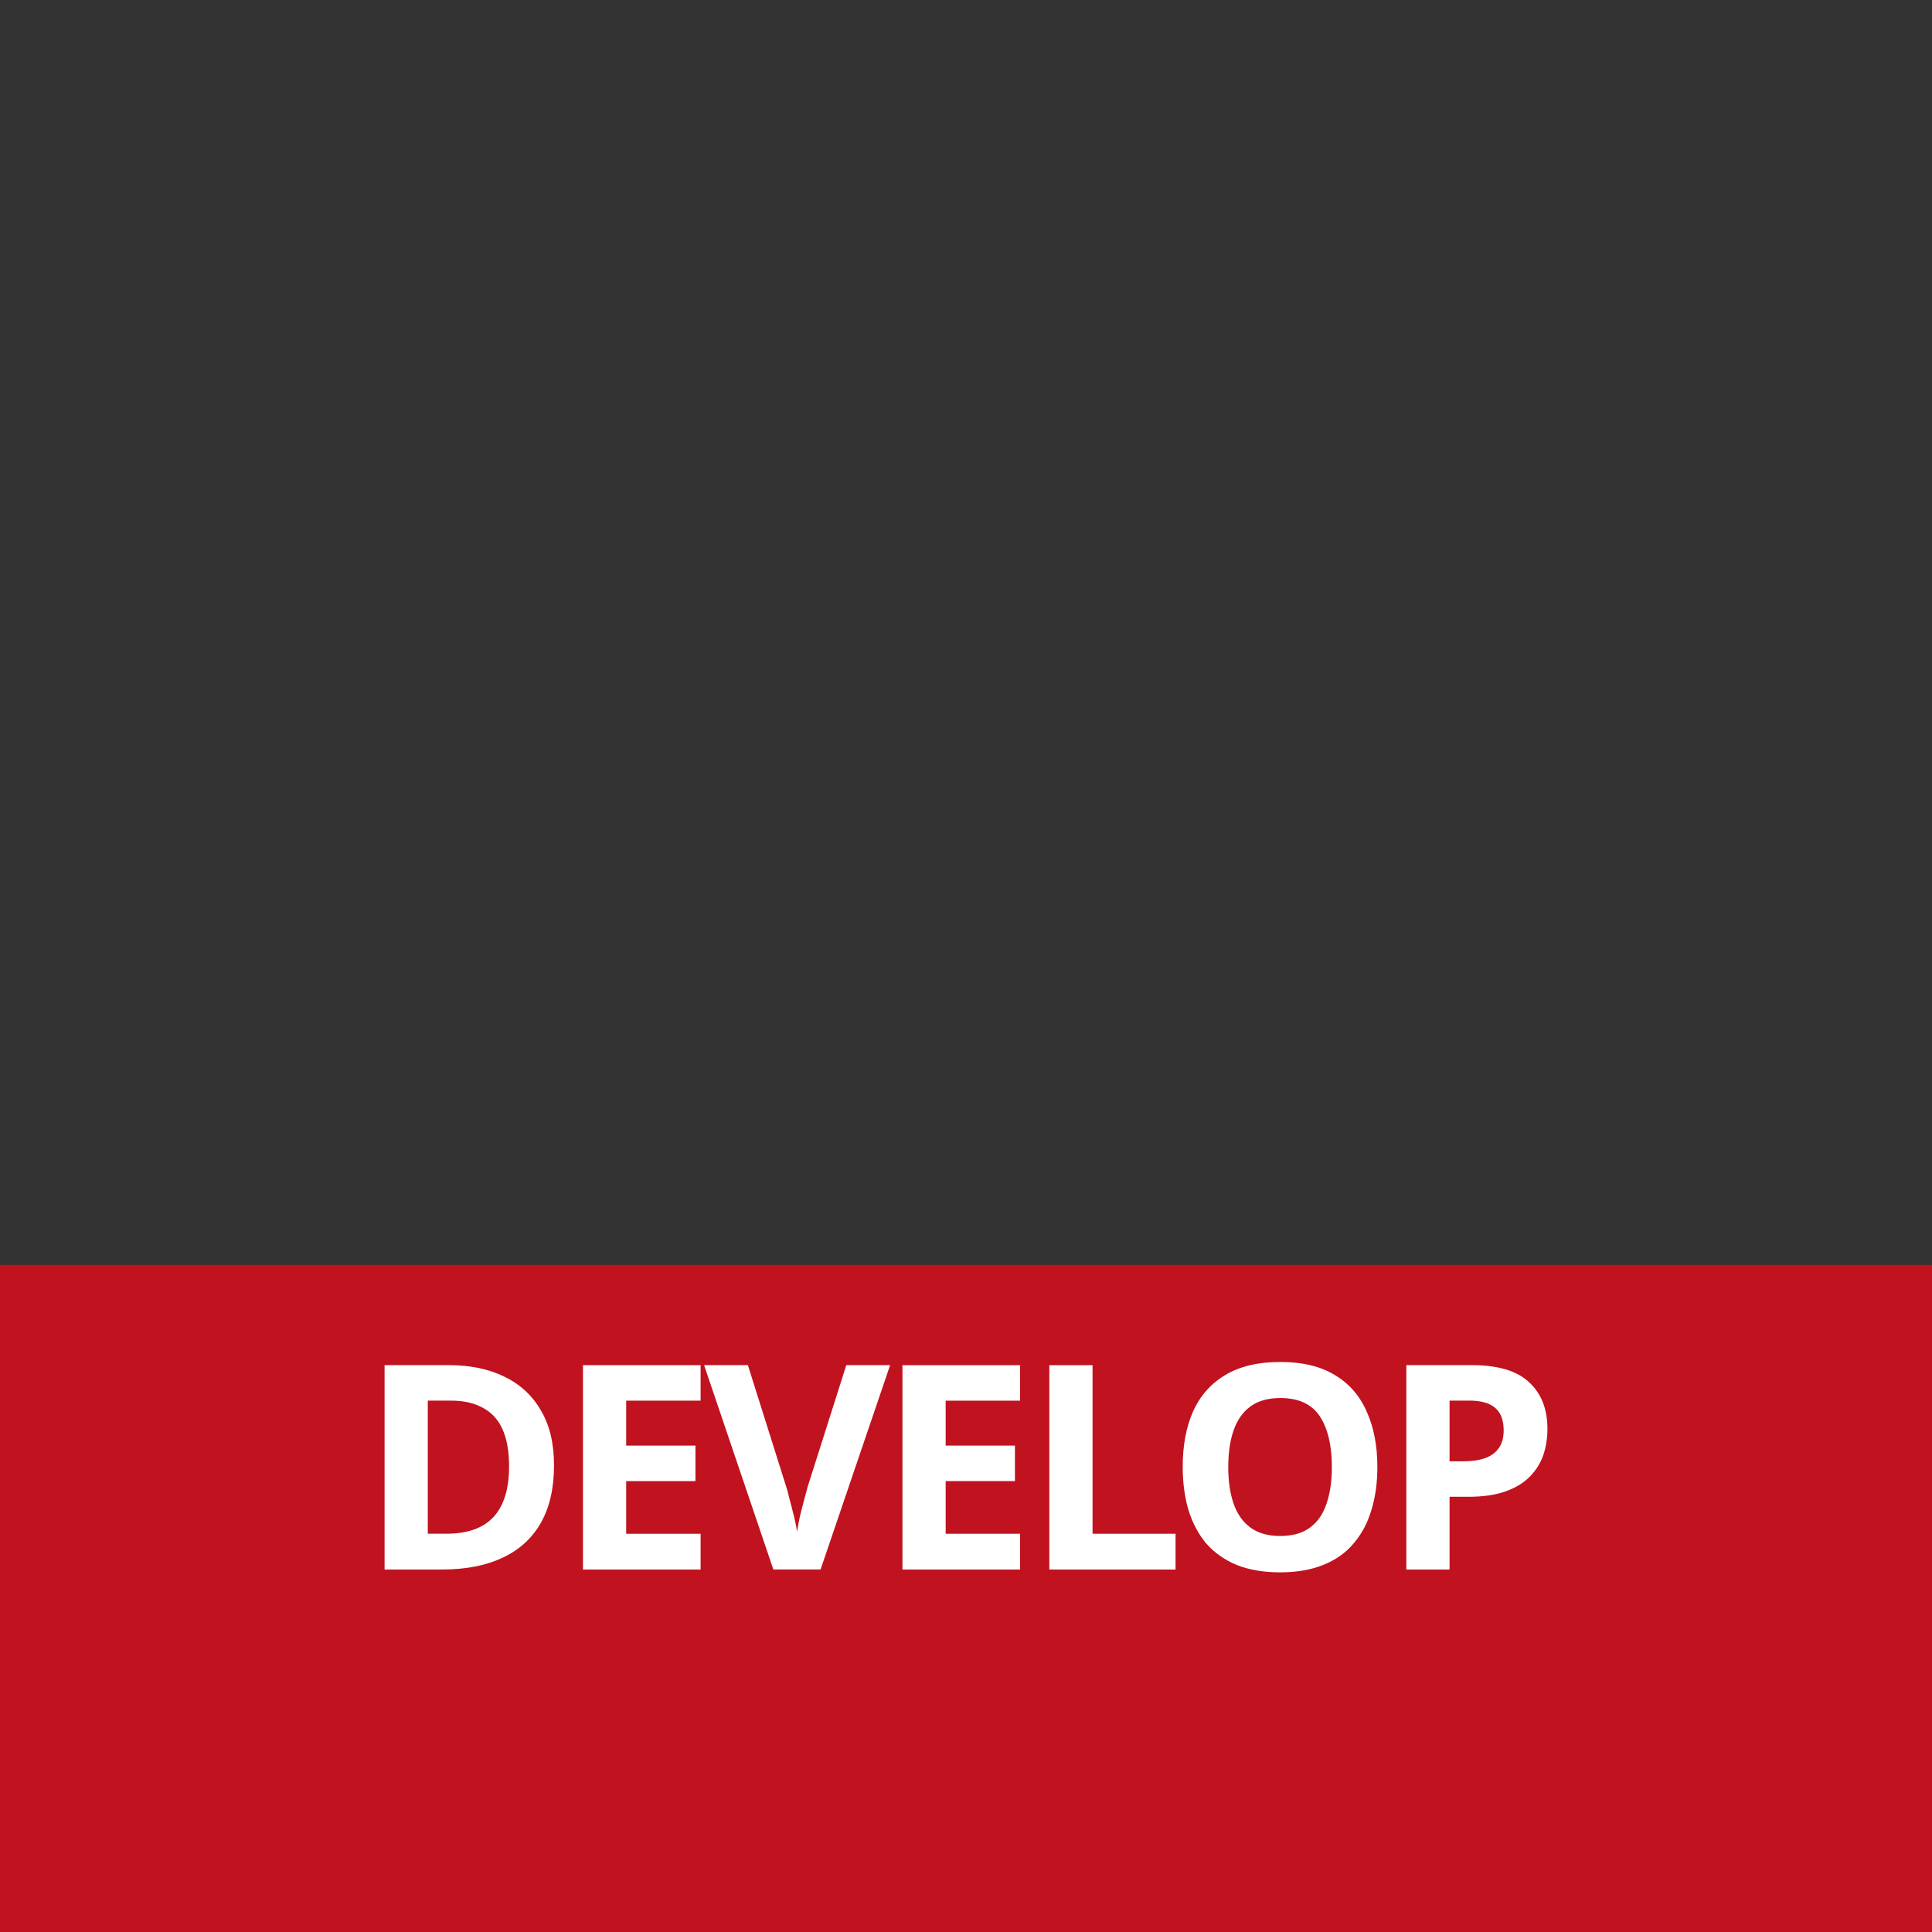 <?xml version="1.0" encoding="UTF-8" standalone="no"?>
<svg
   width="114.3mm"
   height="114.3mm"
   version="1.1"
   viewBox="0 0 114.3 114.3"
   id="svg20"
   sodipodi:docname="dev.svg"
   inkscape:version="1.2.2 (b0a8486541, 2022-12-01)"
   xmlns:inkscape="http://www.inkscape.org/namespaces/inkscape"
   xmlns:sodipodi="http://sodipodi.sourceforge.net/DTD/sodipodi-0.dtd"
   xmlns="http://www.w3.org/2000/svg"
   xmlns:svg="http://www.w3.org/2000/svg">
  <rect x="0" y="0" width="114.3" height="114.3" fill="#333333" stroke="none"/>
  <defs
     id="defs24" />
  <sodipodi:namedview
     id="namedview22"
     pagecolor="#ffffff"
     bordercolor="#000000"
     borderopacity="0.25"
     inkscape:showpageshadow="2"
     inkscape:pageopacity="0.0"
     inkscape:pagecheckerboard="0"
     inkscape:deskcolor="#d1d1d1"
     inkscape:document-units="mm"
     showgrid="false"
     inkscape:zoom="1.0023148"
     inkscape:cx="292.82218"
     inkscape:cy="267.38107"
     inkscape:window-width="1549"
     inkscape:window-height="749"
     inkscape:window-x="235"
     inkscape:window-y="112"
     inkscape:window-maximized="0"
     inkscape:current-layer="svg20" />
  <rect
     x="7.9346e-07"
     y="74.832"
     width="114.3"
     height="39.468"
     fill="#c1121f"
     stop-color="#000000"
     stroke-width="0.779"
     style="-inkscape-stroke:none;paint-order:markers stroke fill"
     id="rect2" />
  <g
     fill="#ffffff"
     stroke-width="0.779"
     style="paint-order:markers stroke fill"
     aria-label="DEVELOP"
     id="g18"
     transform="translate(0,-8.245)">
    <path
       d="m 32.777,94.934 q 0,2.032 -0.779,3.404 -0.779,1.372 -2.269,2.066 -1.473,0.694 -3.556,0.694 h -3.421 v -12.09 h 3.793 q 1.897,0 3.285,0.677 1.405,0.677 2.167,1.998 0.779,1.304 0.779,3.251 z m -2.659,0.068 q 0,-1.338 -0.389,-2.201 -0.389,-0.864 -1.168,-1.27 -0.762,-0.423 -1.88,-0.423 h -1.372 v 7.874 h 1.101 q 1.88,0 2.794,-0.999 0.914,-0.999 0.914,-2.98 z"
       id="path4" />
    <path
       d="M 41.449,101.1 H 34.489 V 89.01 h 6.96 v 2.1 h -4.403 v 2.659 h 4.098 v 2.1 h -4.098 v 3.116 h 4.403 z"
       id="path6" />
    <path
       d="m 52.661,89.007 -4.115,12.09 h -2.794 l -4.098,-12.09 h 2.591 l 2.269,7.197 q 0.068,0.186 0.186,0.694 0.135,0.491 0.271,1.05 0.135,0.542 0.186,0.914 0.051,-0.373 0.169,-0.914 0.135,-0.559 0.271,-1.05 0.135,-0.508 0.186,-0.694 l 2.286,-7.197 z"
       id="path8" />
    <path
       d="M 60.35,101.1 H 53.39 V 89.01 H 60.35 v 2.1 h -4.403 v 2.659 h 4.098 v 2.1 h -4.098 v 3.116 H 60.35 Z"
       id="path10" />
    <path
       d="M 62.08,101.1 V 89.01 h 2.557 v 9.974 h 4.911 v 2.117 z"
       id="path12" />
    <path
       d="m 81.487,95.036 q 0,1.405 -0.356,2.557 -0.339,1.135 -1.05,1.964 -0.694,0.83 -1.795,1.27 -1.084,0.44 -2.557,0.44 -1.473,0 -2.574,-0.44 -1.084,-0.457 -1.795,-1.27 -0.694,-0.83 -1.05,-1.981 -0.339,-1.151 -0.339,-2.557 0,-1.88 0.61,-3.268 0.627,-1.389 1.897,-2.151 1.287,-0.779 3.268,-0.779 1.964,0 3.234,0.779 1.27,0.762 1.88,2.167 0.627,1.389 0.627,3.268 z m -8.822,0 q 0,1.27 0.322,2.184 0.322,0.914 0.999,1.405 0.677,0.491 1.744,0.491 1.101,0 1.761,-0.491 0.677,-0.491 0.982,-1.405 0.322,-0.914 0.322,-2.184 0,-1.913 -0.711,-2.997 -0.711,-1.084 -2.337,-1.084 -1.084,0 -1.761,0.491 -0.677,0.491 -0.999,1.405 -0.322,0.914 -0.322,2.184 z"
       id="path14" />
    <path
       d="m 87.061,89.007 q 2.337,0 3.404,1.016 1.084,0.999 1.084,2.76 0,0.796 -0.237,1.524 -0.237,0.711 -0.796,1.287 -0.542,0.559 -1.439,0.881 -0.897,0.322 -2.218,0.322 h -1.101 v 4.301 h -2.557 v -12.09 z m -0.135,2.1 h -1.168 v 3.59 h 0.847 q 0.728,0 1.253,-0.186 0.525,-0.186 0.813,-0.593 0.288,-0.406 0.288,-1.05 0,-0.897 -0.491,-1.321 -0.491,-0.44 -1.541,-0.44 z"
       id="path16" />
  </g>
</svg>
